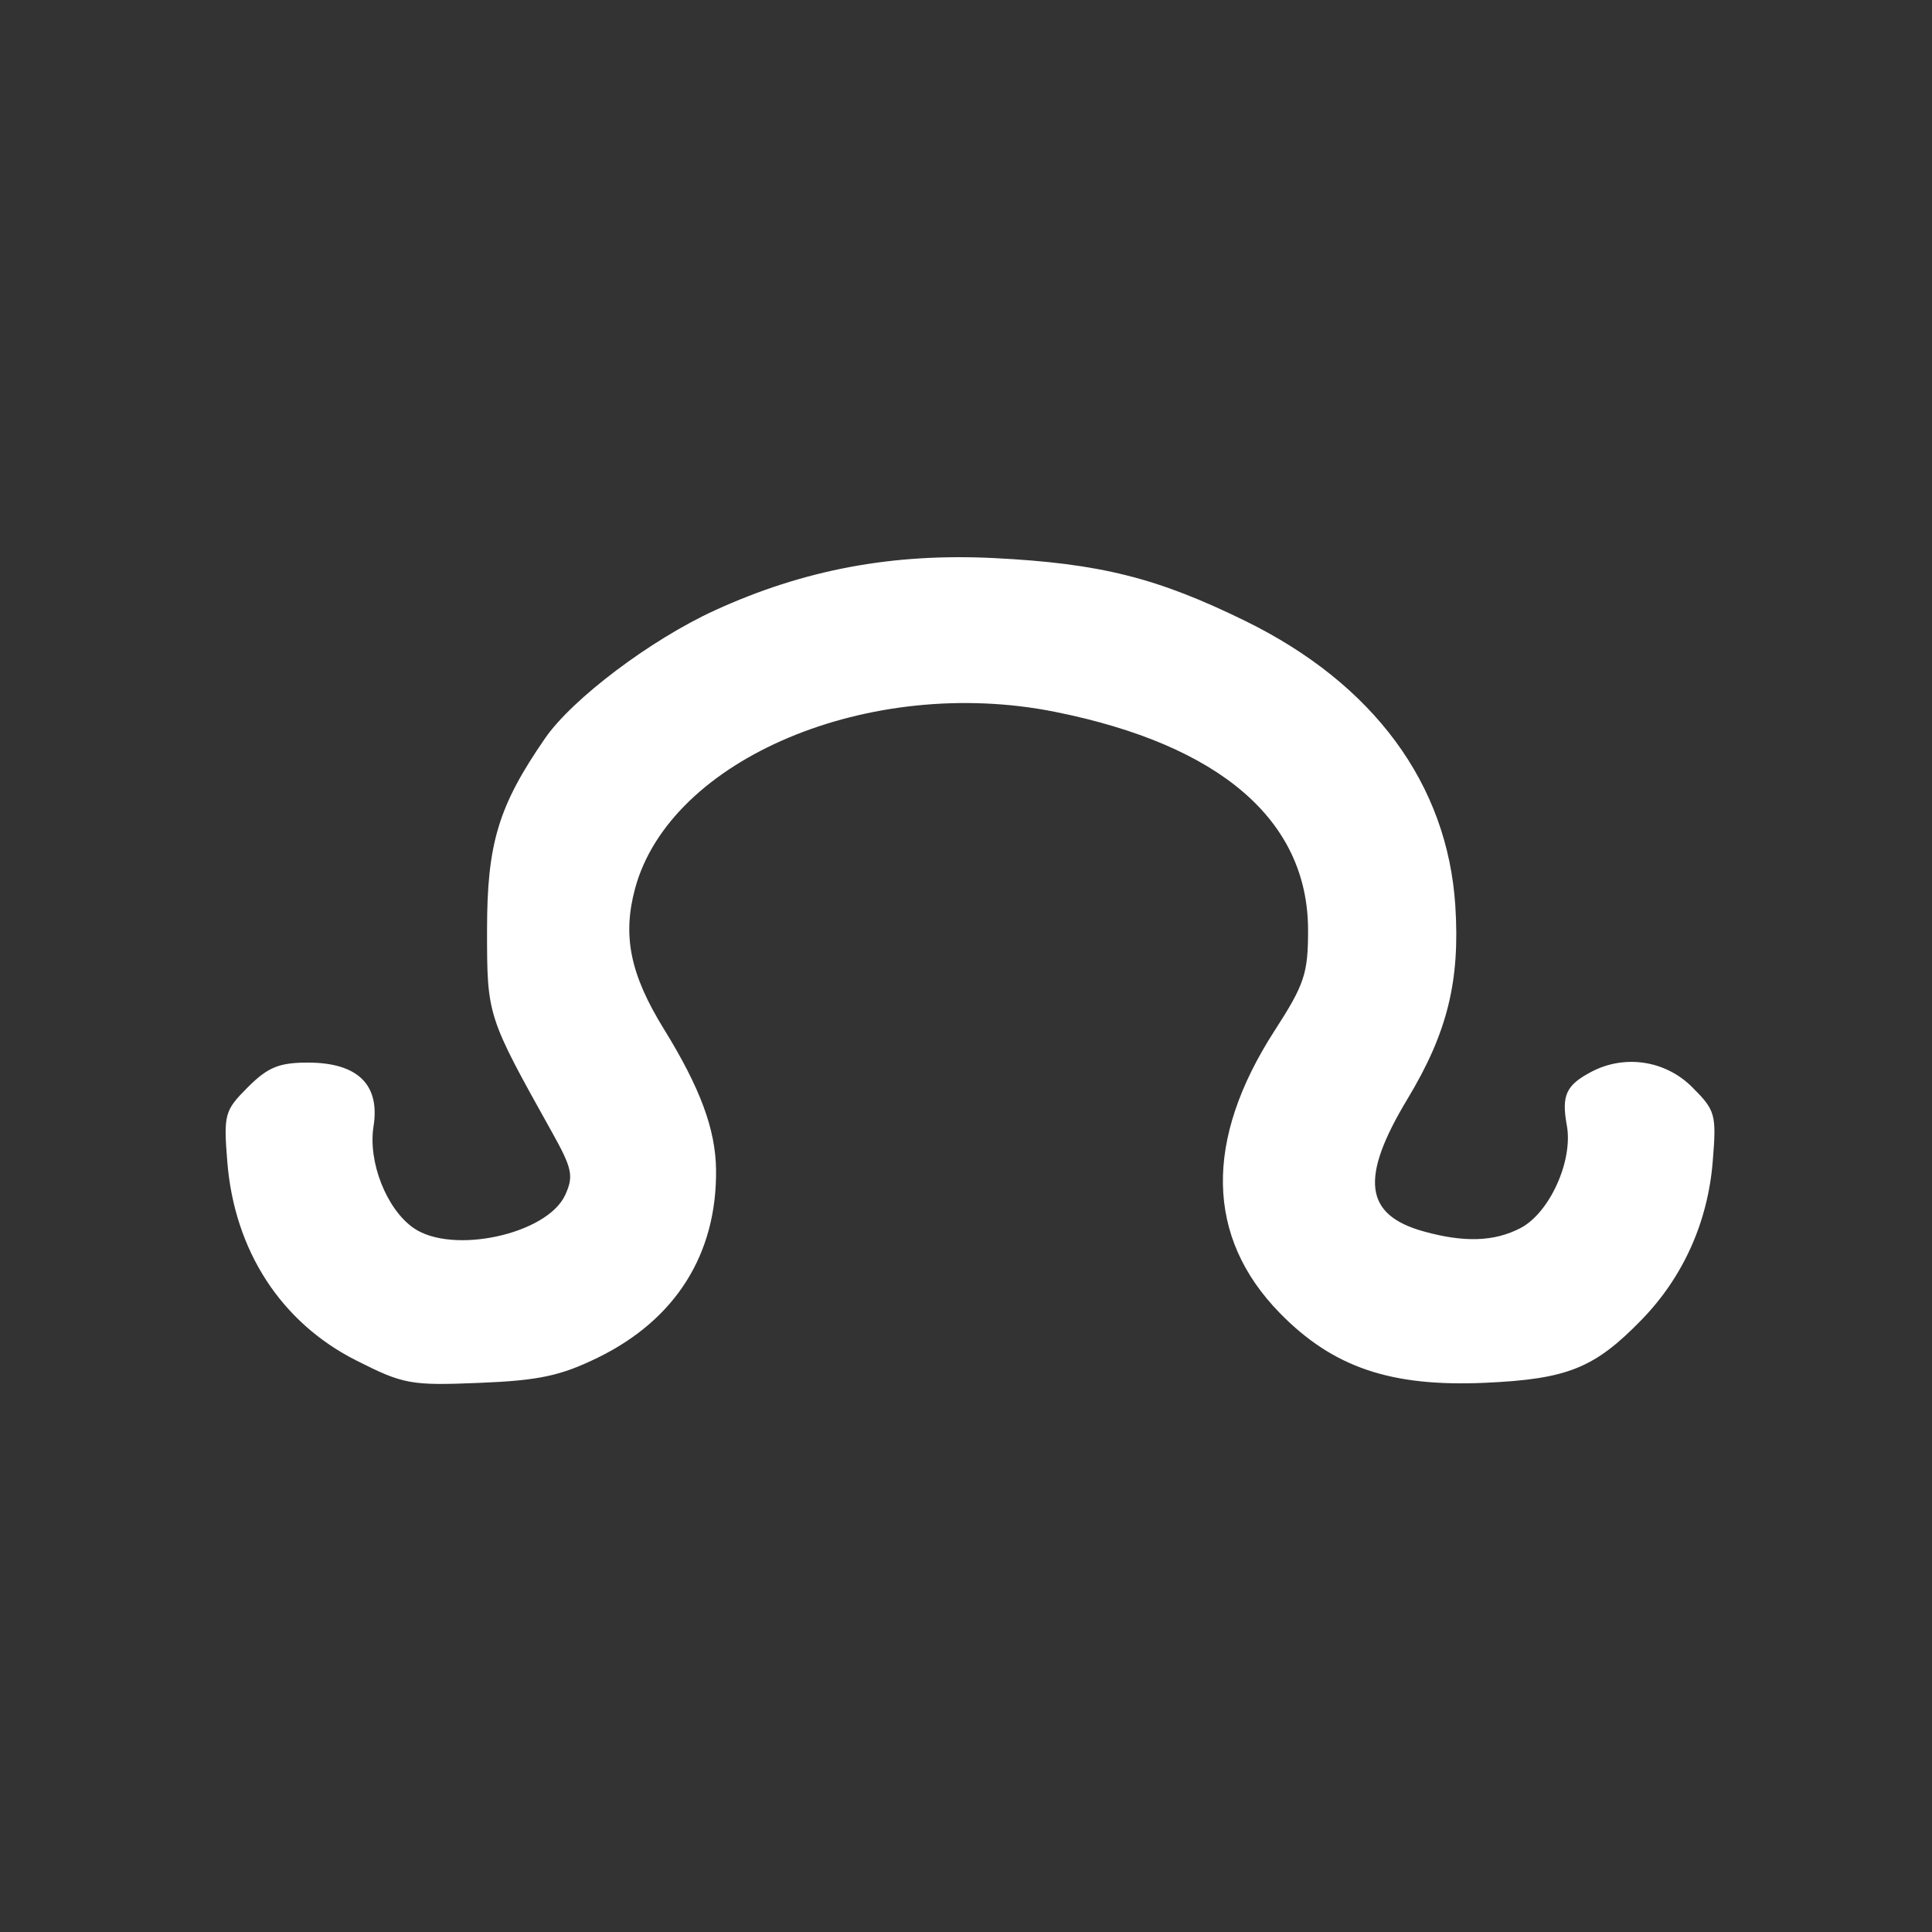 <?xml version="1.0" encoding="UTF-8" standalone="no"?>
<!-- Created with Inkscape (http://www.inkscape.org/) -->

<svg
   xmlns:dc="http://purl.org/dc/elements/1.1/"
   xmlns:cc="http://creativecommons.org/ns#"
   xmlns:rdf="http://www.w3.org/1999/02/22-rdf-syntax-ns#"
   xmlns:svg="http://www.w3.org/2000/svg"
   xmlns="http://www.w3.org/2000/svg"
   xmlns:sodipodi="http://sodipodi.sourceforge.net/DTD/sodipodi-0.dtd"
   xmlns:inkscape="http://www.inkscape.org/namespaces/inkscape"
   width="63.5mm"
   height="63.5mm"
   viewBox="0 0 63.5 63.5"
   version="1.1"
   id="svg4882"
   inkscape:version="0.92.4 (5da689c313, 2019-01-14)"
   sodipodi:docname="necromancy.svg">
  <rect x="0" y="0" width="63.5" height="63.5" fill="#333333" stroke="none"/>
  <defs
     id="defs4876" />
  <sodipodi:namedview
     id="base"
     pagecolor="#ffffff"
     bordercolor="#666666"
     borderopacity="1.0"
     inkscape:pageopacity="0.0"
     inkscape:pageshadow="2"
     inkscape:zoom="1.4"
     inkscape:cx="120.51273"
     inkscape:cy="31.864411"
     inkscape:document-units="mm"
     inkscape:current-layer="layer1"
     showgrid="false"
     inkscape:pagecheckerboard="true"
     inkscape:window-width="1850"
     inkscape:window-height="1016"
     inkscape:window-x="70"
     inkscape:window-y="27"
     inkscape:window-maximized="1" />
  <g
     inkscape:label="Layer 1"
     inkscape:groupmode="layer"
     id="layer1"
     transform="translate(-24.946,140.696)">
    <path
       style="fill:#ffffff;stroke-width:0.265;fill-opacity:1"
       d="m 36.651,-95.983 c -2.469,-1.248 -3.999,-3.606 -4.234,-6.525 -0.125,-1.563 -0.091,-1.688 0.676,-2.455 0.656,-0.656 1.028,-0.808 1.97,-0.808 1.636,0 2.379,0.721 2.16,2.094 -0.186,1.165 0.423,2.717 1.311,3.339 1.272,0.891 4.399,0.211 4.99,-1.084 0.283,-0.621 0.23,-0.869 -0.437,-2.064 -2.135,-3.826 -2.133,-3.817 -2.133,-6.65 0,-2.838 0.375,-4.075 1.907,-6.294 0.897,-1.299 3.473,-3.241 5.578,-4.204 2.928,-1.34 5.847,-1.886 9.183,-1.719 3.477,0.175 5.354,0.645 8.255,2.067 4.217,2.067 6.645,5.361 6.902,9.364 0.159,2.473 -0.263,4.176 -1.573,6.347 -1.57,2.604 -1.422,3.81 0.534,4.353 1.334,0.37 2.317,0.337 3.177,-0.108 0.96,-0.497 1.739,-2.218 1.527,-3.375 -0.181,-0.988 -0.027,-1.325 0.806,-1.763 1.098,-0.578 2.435,-0.375 3.314,0.504 0.767,0.767 0.802,0.892 0.675,2.447 -0.161,1.988 -0.971,3.791 -2.332,5.193 -1.549,1.596 -2.437,1.955 -5.146,2.077 -3.103,0.14 -5.005,-0.506 -6.752,-2.294 -2.433,-2.491 -2.492,-5.681 -0.171,-9.278 0.984,-1.524 1.102,-1.879 1.101,-3.307 -0.002,-3.601 -2.881,-6.084 -8.316,-7.173 -6.088,-1.22 -12.655,1.543 -13.804,5.808 -0.42,1.558 -0.16,2.822 0.949,4.619 1.193,1.933 1.697,3.294 1.713,4.621 0.032,2.767 -1.325,4.925 -3.883,6.176 -1.224,0.599 -1.94,0.752 -3.896,0.831 -2.26,0.092 -2.49,0.05 -4.053,-0.74 z"
       id="path4897"
       inkscape:connector-curvature="0"
       sodipodi:nodetypes="cscsscccscccsssccccccssscccscsscc" />
  </g>
</svg>
